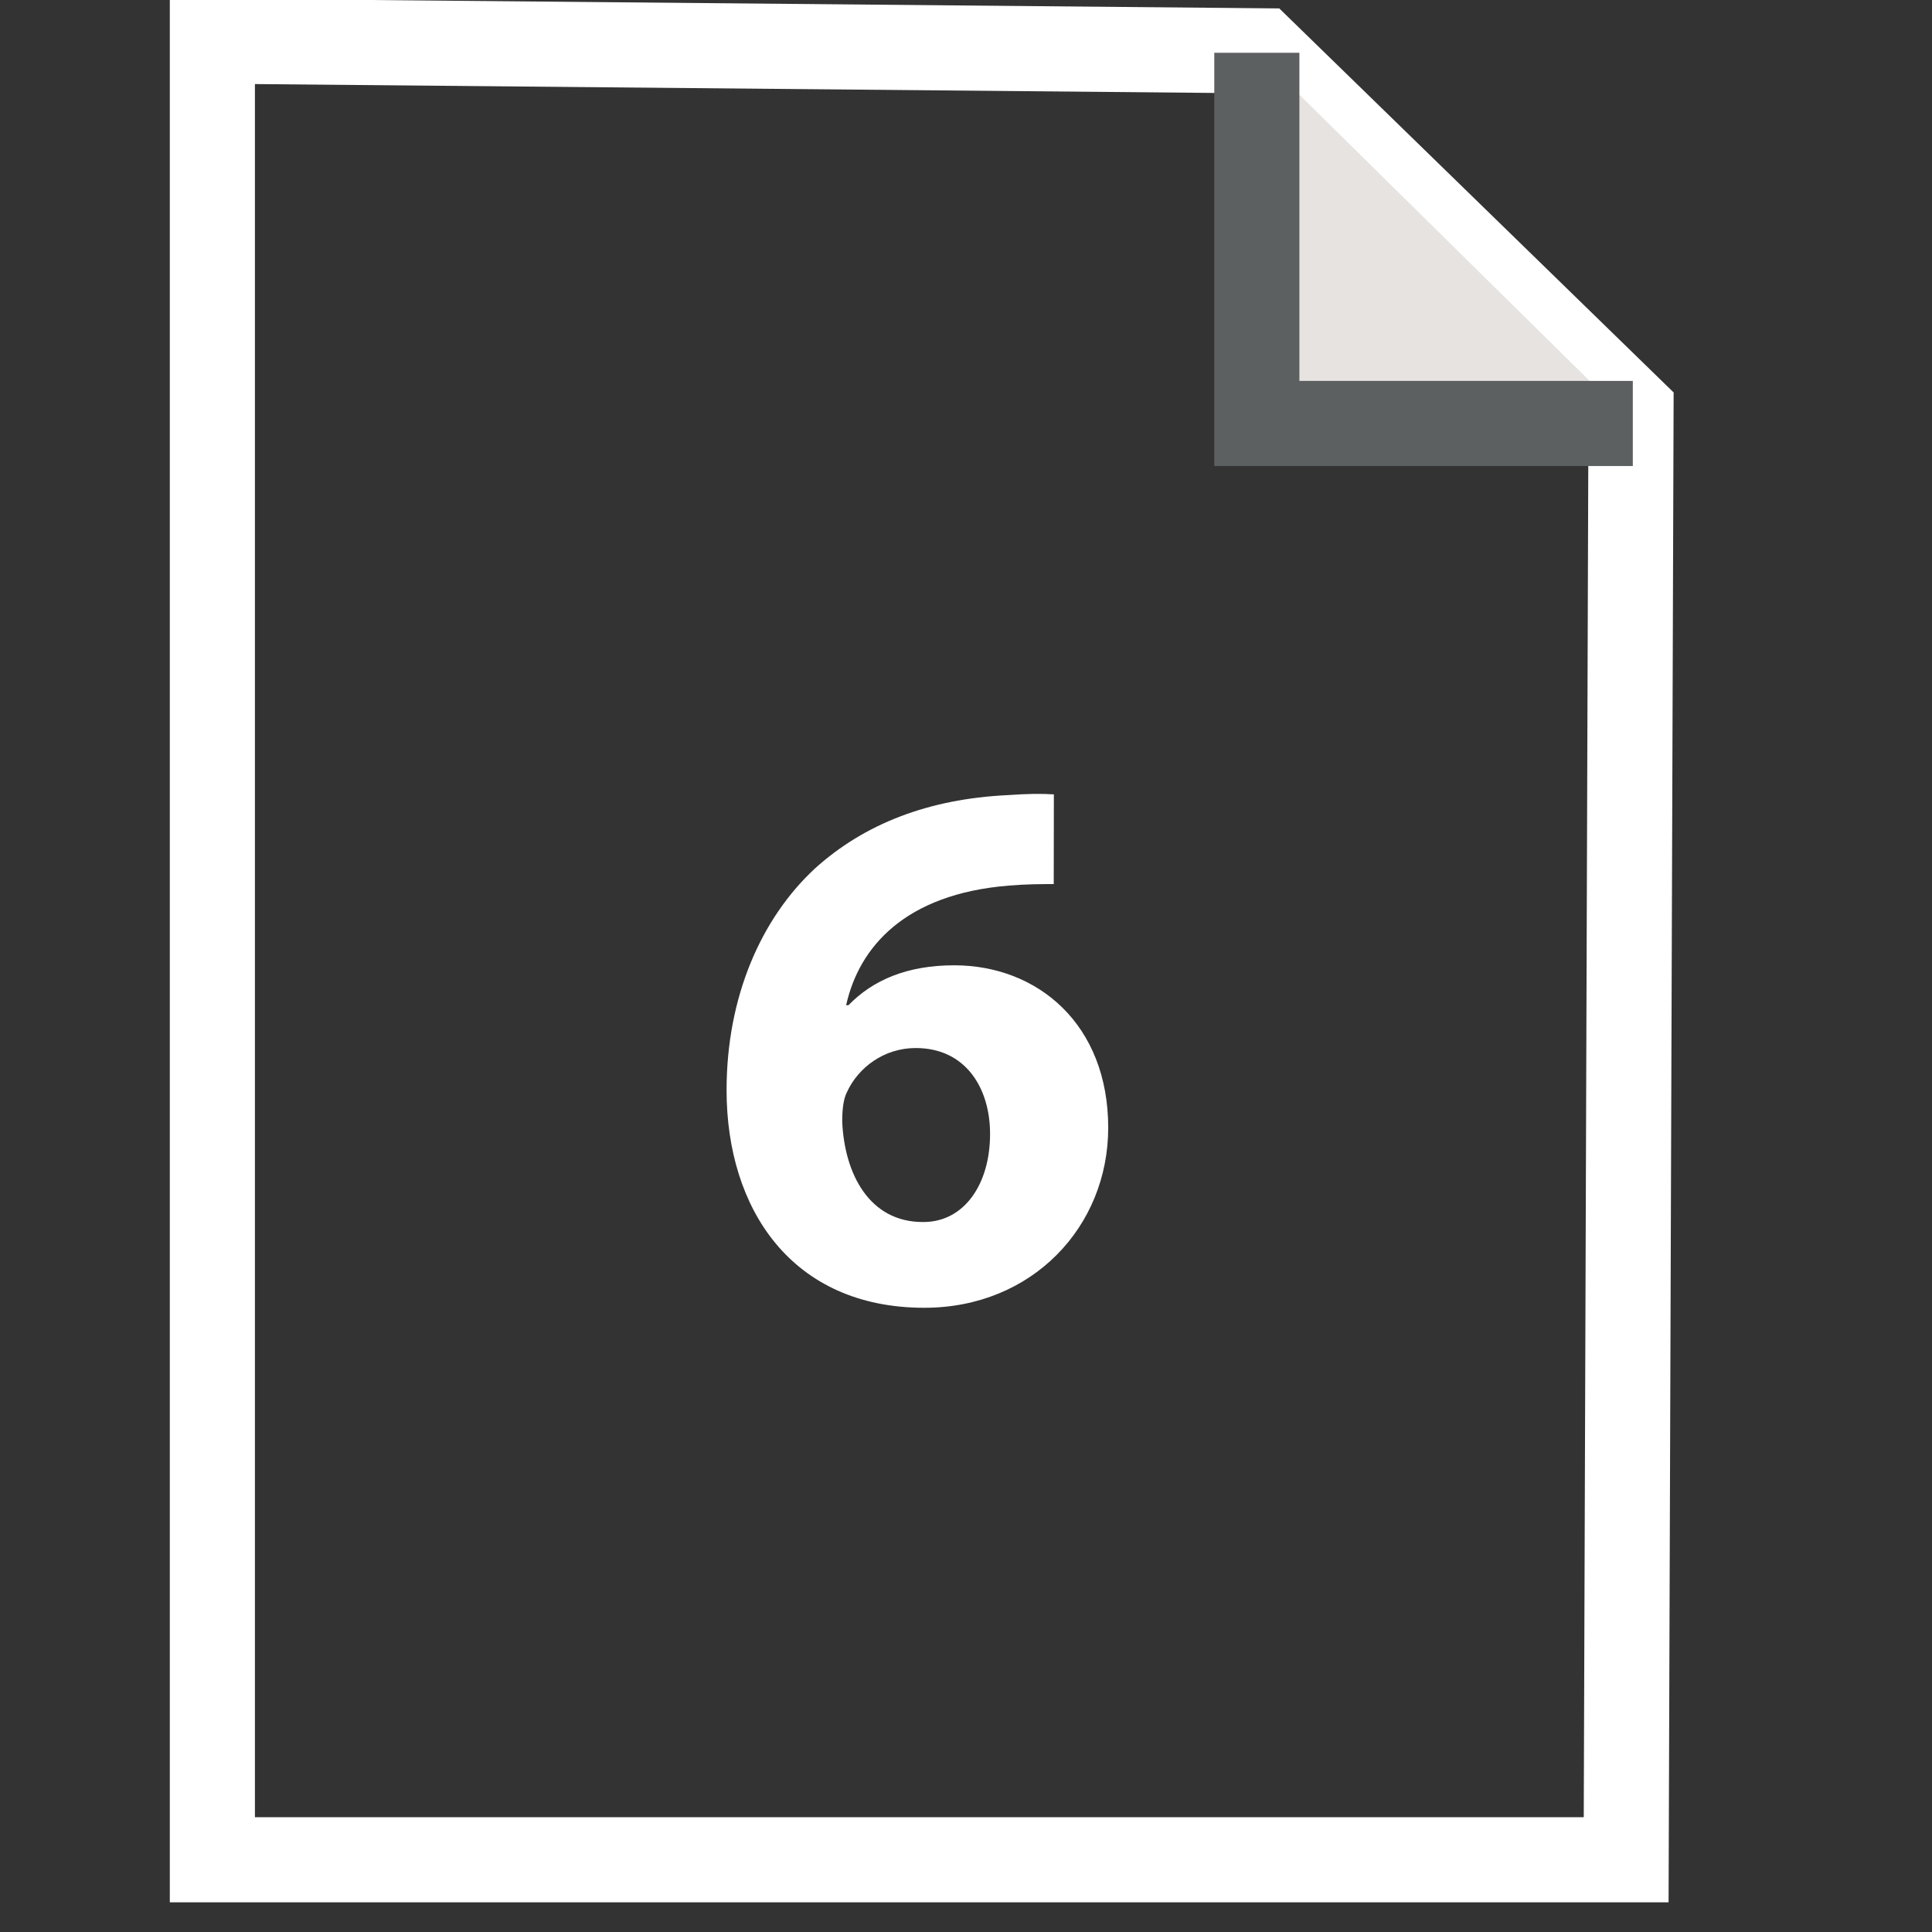 <?xml version="1.0" encoding="utf-8"?>
<!-- Generator: Adobe Illustrator 13.0.0, SVG Export Plug-In . SVG Version: 6.00 Build 14576)  -->
<!DOCTYPE svg PUBLIC "-//W3C//DTD SVG 1.1//EN" "http://www.w3.org/Graphics/SVG/1.1/DTD/svg11.dtd">
<svg version="1.1" id="Layer_1" xmlns="http://www.w3.org/2000/svg" xmlns:xlink="http://www.w3.org/1999/xlink" x="0px" y="0px"
	 width="45.395px" height="45.395px" viewBox="0 0 45.395 45.395" enable-background="new 0 0 45.395 45.395" xml:space="preserve">
<rect x="0" y="0" width="45.395" height="45.395" fill="#333333" stroke="none"/>
<polygon fill="none" stroke="#FFFFFF" stroke-width="2" points="4.99,0.966 4.99,43.698 38.209,43.698 38.323,9.642 29.648,1.194 
	"/>
<polyline fill="#E6E3E1" stroke="#5D6060" stroke-width="2" points="29.531,1.24 29.531,9.95 38.365,9.95 "/>
<g>
	<path fill="#FFFFFF" d="M24.759,20.773c-0.307,0-0.63,0-1.062,0.036c-2.431,0.198-3.511,1.44-3.816,2.81h0.055
		c0.576-0.595,1.386-0.938,2.484-0.938c1.963,0,3.619,1.387,3.619,3.817c0,2.321-1.782,4.23-4.321,4.23
		c-3.115,0-4.646-2.322-4.646-5.113c0-2.196,0.812-4.033,2.07-5.203c1.171-1.062,2.685-1.639,4.521-1.729
		c0.505-0.036,0.828-0.036,1.099-0.018L24.759,20.773L24.759,20.773z M21.698,28.713c0.953,0,1.565-0.883,1.565-2.07
		c0-1.081-0.576-2.018-1.747-2.018c-0.738,0-1.351,0.451-1.62,1.045c-0.071,0.145-0.107,0.358-0.107,0.684
		c0.054,1.242,0.647,2.359,1.891,2.359H21.698z"/>
</g>
</svg>
